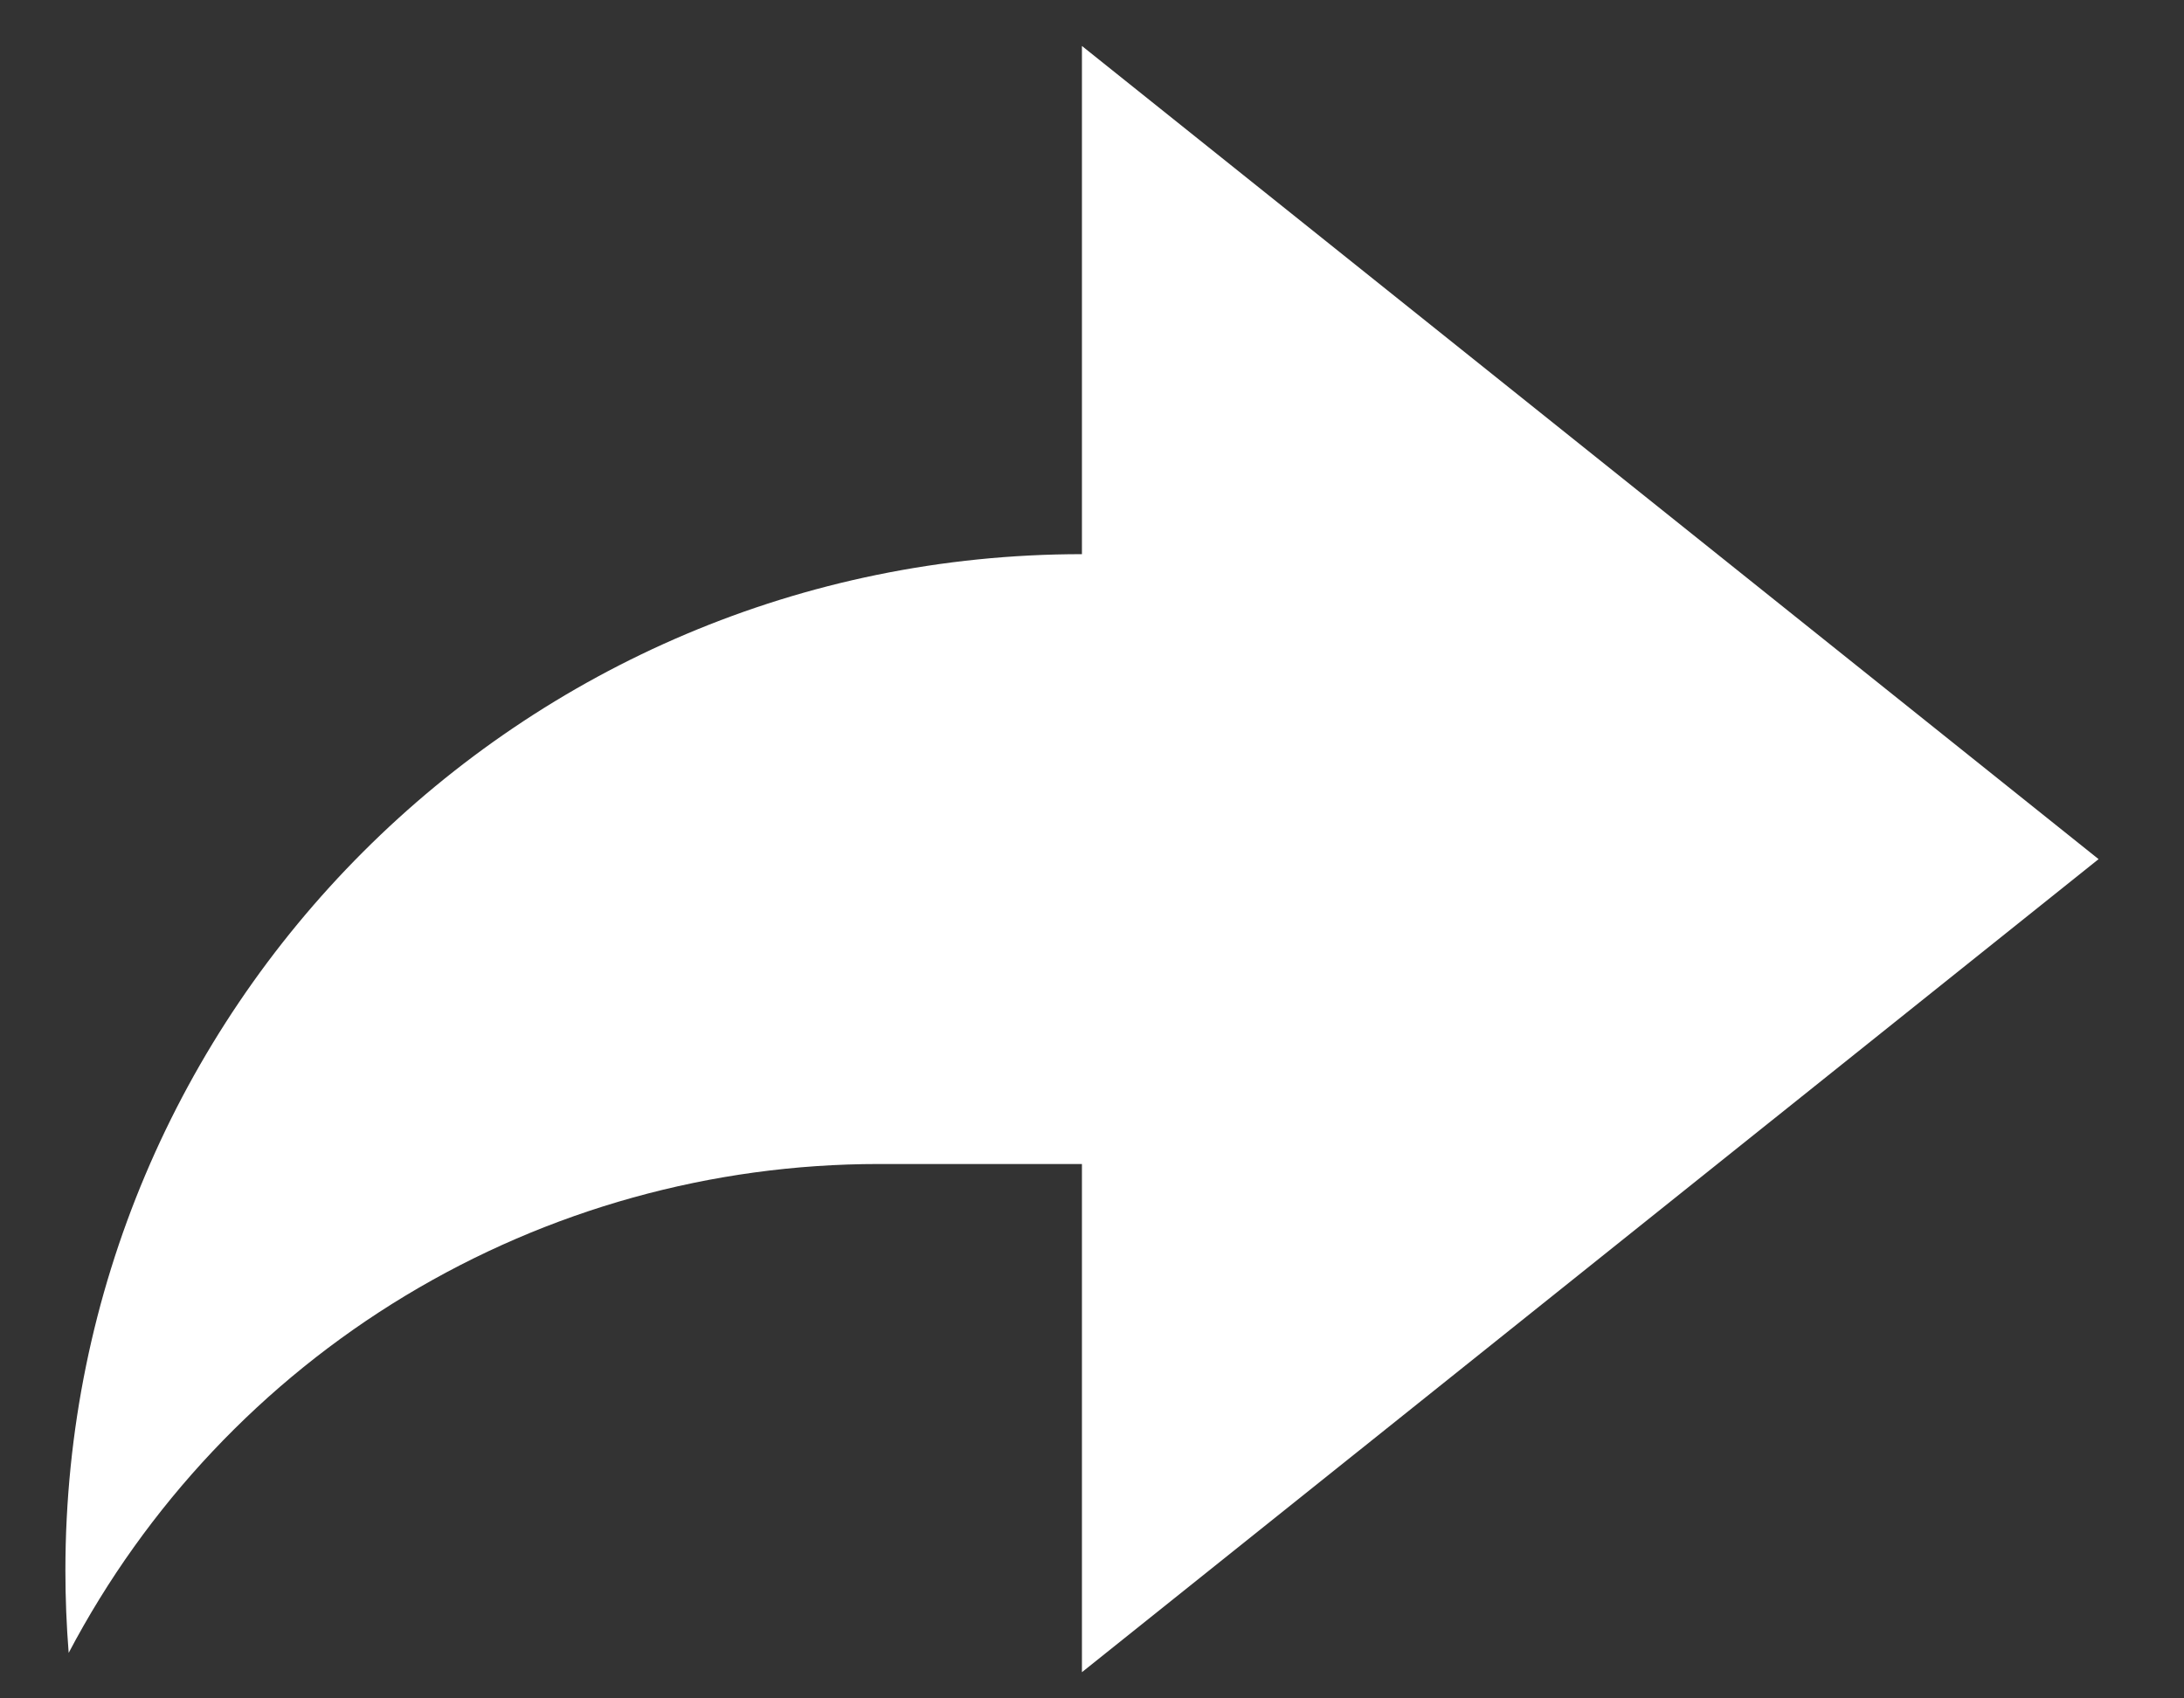 <svg width="18" height="14" viewBox="0 0 18 14" fill="none" xmlns="http://www.w3.org/2000/svg">
<rect x="0" y="0" width="18" height="14" fill="#333333" stroke="none"/>
<path d="M8.917 9.595H7.242C5.867 9.595 4.519 9.97 3.342 10.68C2.166 11.39 1.206 12.409 0.566 13.625C0.548 13.399 0.539 13.173 0.539 12.947C0.539 8.319 4.29 4.568 8.917 4.568V0.379L17.296 7.082L8.917 13.784V9.595Z" fill="white"/>
</svg>
